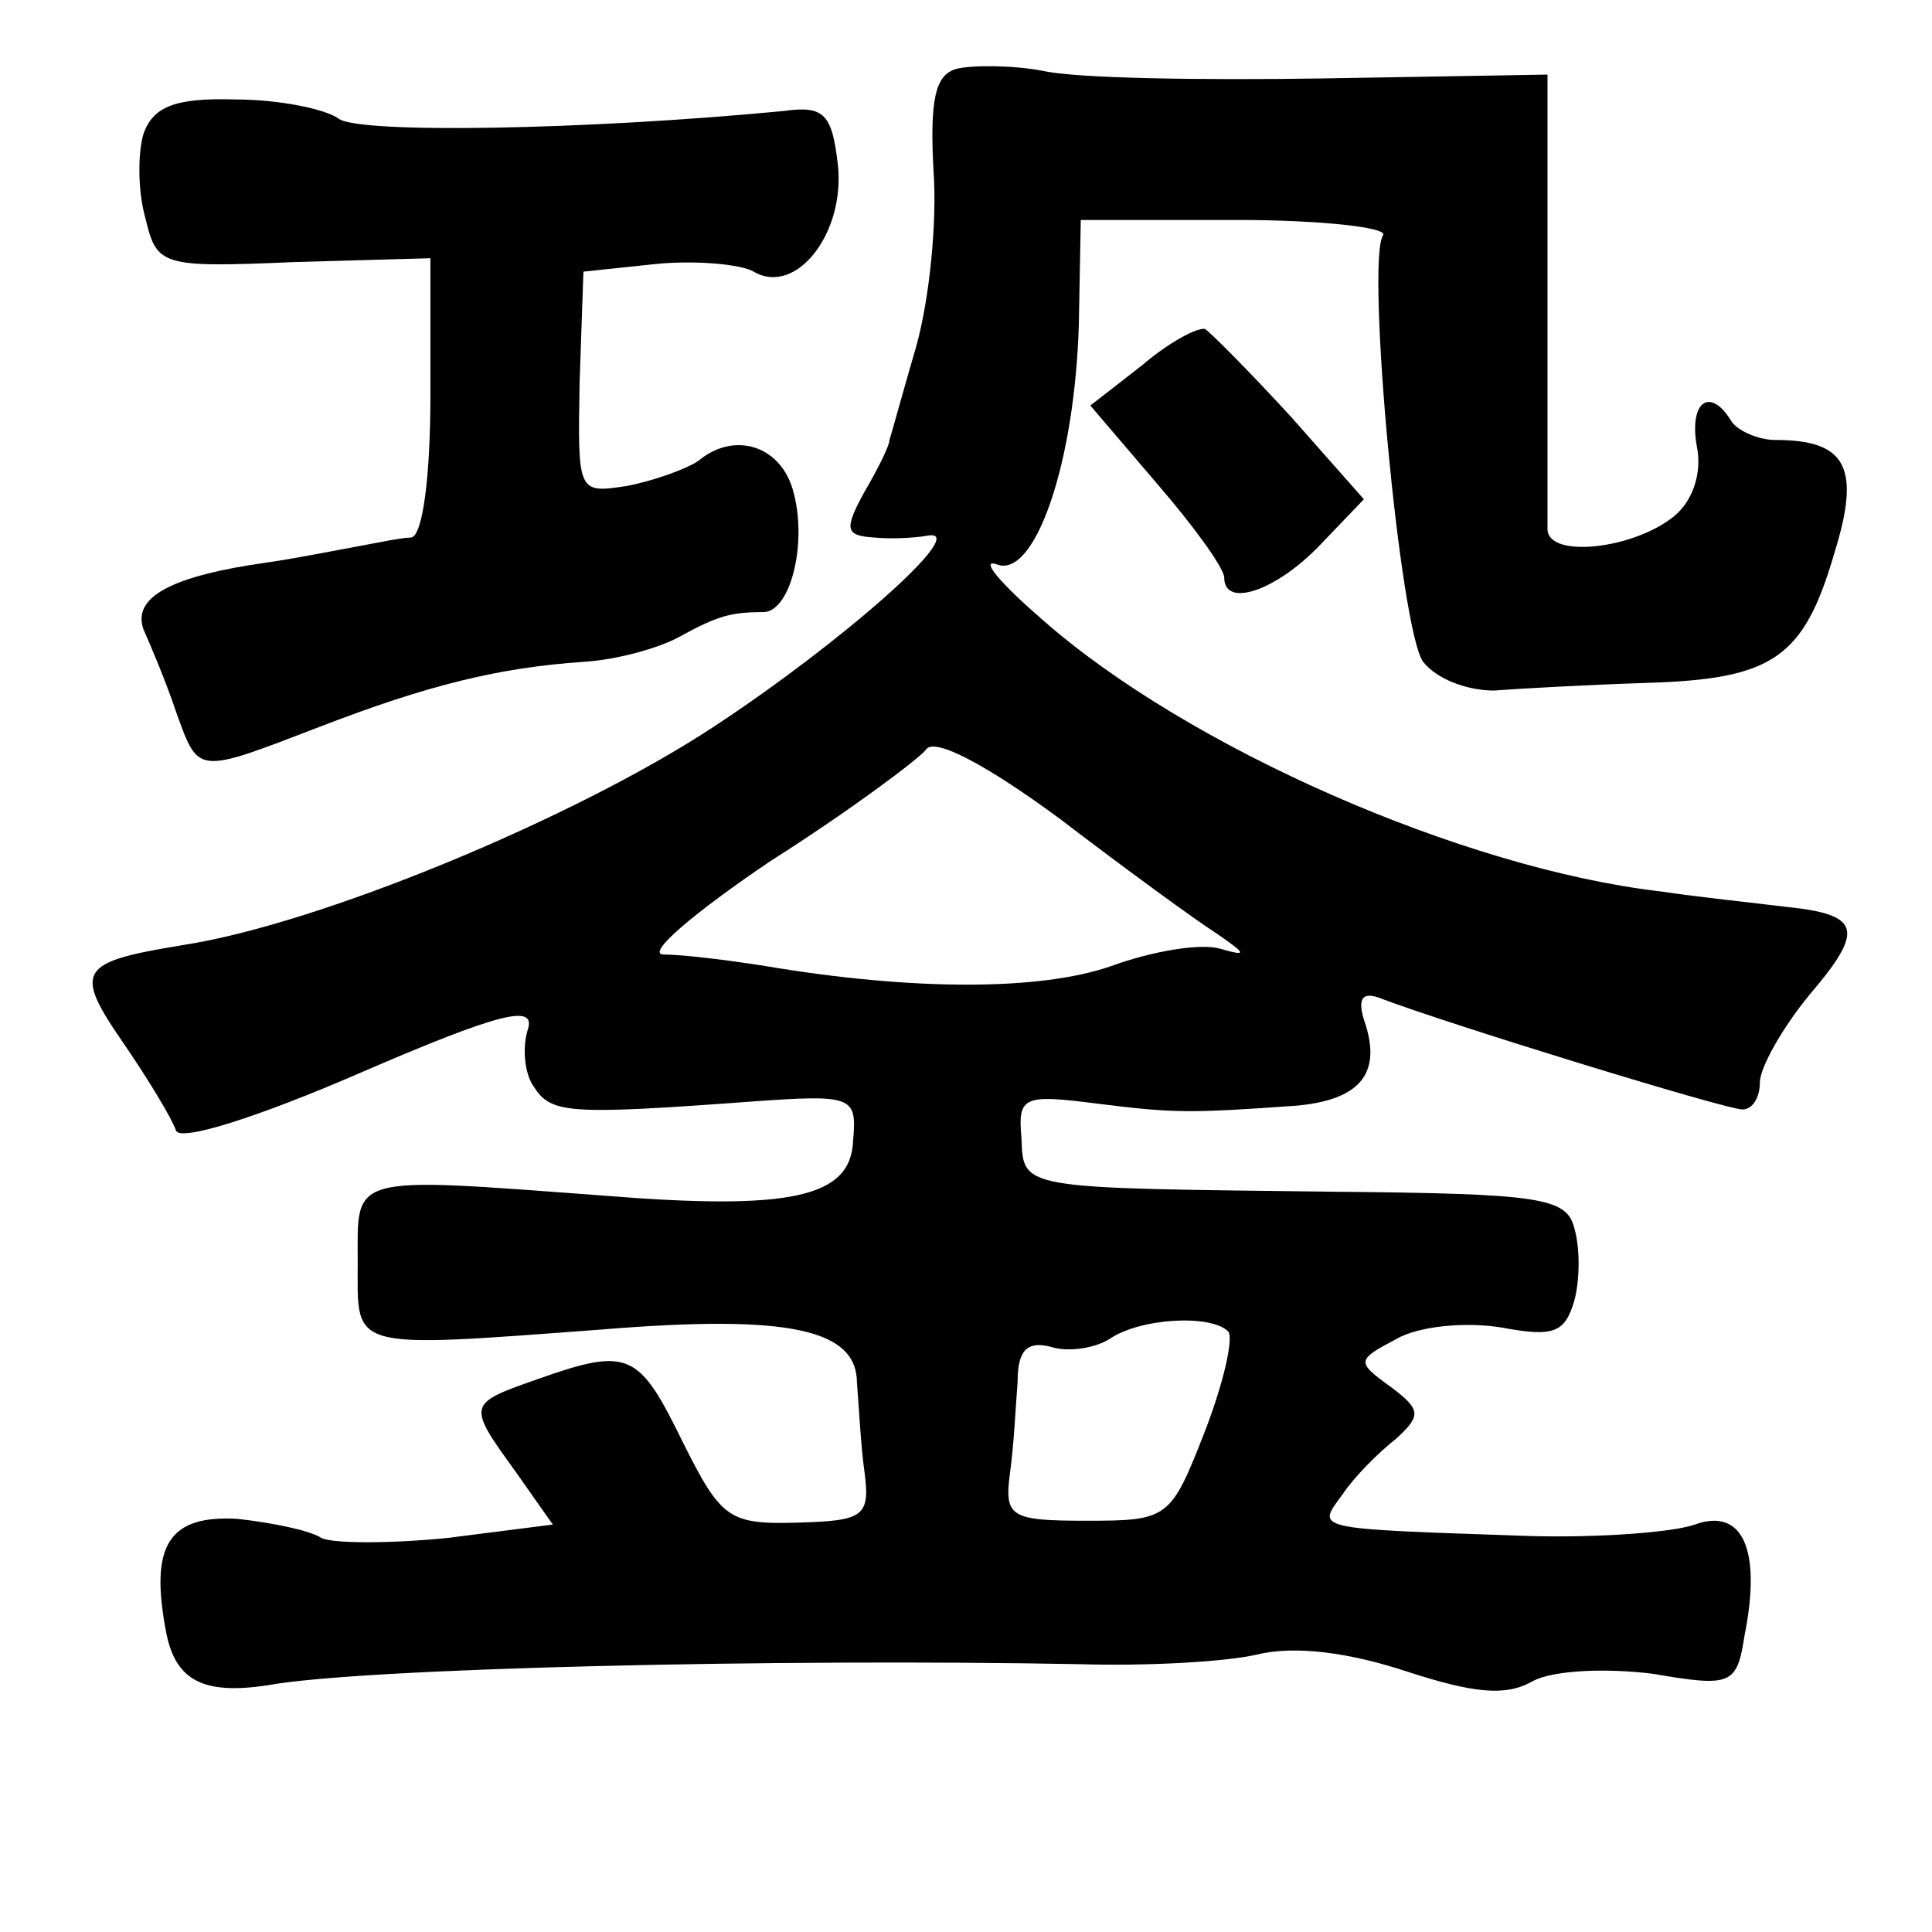 <?xml version="1.0" standalone="no"?>
<!DOCTYPE svg PUBLIC "-//W3C//DTD SVG 20010904//EN"
 "http://www.w3.org/TR/2001/REC-SVG-20010904/DTD/svg10.dtd">
<svg version="1.0" xmlns="http://www.w3.org/2000/svg"
 width="101pt" height="101pt" viewBox="0 0 101 101"
 preserveAspectRatio="xMidYMid meet">
<g transform="translate(0,101) scale(0.1,-0.1)"
fill="#000000" stroke="none">
<path d="M500 974 c-11 -3 -14 -16 -12 -53 2 -26 -2 -67 -9 -92 -7 -24 -13
-46 -14 -49 0 -3 -6 -15 -13 -27 -11 -20 -10 -23 5 -24 10 -1 23 0 28 1 23 4
-45 -56 -112 -100 -73 -48 -206 -103 -277 -114 -55 -9 -58 -13 -31 -52 13 -19
25 -39 27 -45 2 -6 43 7 96 30 74 32 92 36 88 23 -3 -9 -2 -23 3 -30 9 -14 17
-15 112 -8 55 4 57 3 55 -20 -1 -30 -32 -37 -131 -29 -134 10 -128 11 -128
-35 0 -46 -6 -45 128 -35 98 8 133 0 133 -28 1 -12 2 -33 4 -47 3 -23 -1 -25
-35 -26 -36 -1 -40 2 -60 42 -23 47 -28 50 -76 33 -37 -13 -37 -13 -11 -49
l19 -27 -55 -7 c-30 -3 -60 -3 -66 0 -6 4 -26 8 -44 10 -36 2 -46 -14 -37 -60
5 -25 20 -32 53 -27 49 9 267 14 425 11 33 -1 74 1 92 5 20 5 49 1 79 -9 34
-11 51 -13 65 -5 11 6 39 7 63 4 41 -7 44 -6 48 20 9 45 -1 67 -26 58 -11 -4
-50 -7 -86 -6 -115 4 -112 3 -98 22 6 9 19 22 28 29 13 12 13 15 -3 27 -18 13
-18 14 3 25 12 7 37 9 55 6 27 -5 33 -3 38 14 3 11 3 28 0 38 -4 16 -18 18
-126 19 -164 2 -162 1 -163 28 -2 22 1 23 40 18 40 -5 48 -5 104 -1 32 3 44
16 36 42 -5 14 -2 18 8 14 34 -13 180 -58 189 -58 5 0 9 6 9 14 0 8 12 29 26
46 29 34 27 42 -13 46 -16 2 -45 5 -65 8 -103 12 -247 75 -323 142 -22 19 -33
32 -24 29 20 -8 41 53 43 126 l1 54 82 0 c44 0 79 -4 76 -8 -9 -14 9 -207 21
-223 7 -9 23 -15 37 -15 13 1 49 3 80 4 66 2 82 13 98 68 14 45 6 59 -31 59
-9 0 -20 5 -23 10 -11 18 -22 10 -18 -13 3 -14 -2 -29 -12 -37 -21 -17 -65
-22 -66 -7 0 7 0 63 0 125 l0 113 -117 -2 c-64 -1 -130 0 -147 4 -16 3 -37 3
-45 1z m136 -452 c16 -11 16 -12 2 -8 -10 3 -35 -1 -57 -9 -37 -13 -104 -13
-181 0 -19 3 -43 6 -53 6 -10 0 16 22 56 49 41 26 77 53 81 58 4 7 32 -8 70
-36 34 -26 71 -53 82 -60z m6 -208 c3 -3 -2 -26 -12 -52 -18 -46 -19 -47 -62
-47 -40 0 -43 2 -40 25 2 14 3 35 4 48 0 16 5 21 17 18 9 -3 23 -1 31 4 16 11
53 13 62 4z"/>
<path d="M75 940 c-3 -10 -3 -30 1 -44 6 -25 8 -26 78 -23 l71 2 0 -72 c0 -42
-4 -73 -10 -74 -5 0 -19 -3 -30 -5 -11 -2 -31 -6 -45 -8 -50 -7 -71 -18 -65
-35 4 -9 12 -28 17 -43 12 -33 10 -33 75 -8 57 22 94 31 138 34 17 1 39 7 50
13 20 11 27 13 44 13 14 0 23 35 16 62 -6 25 -31 33 -50 17 -6 -4 -22 -10 -37
-13 -26 -4 -26 -4 -25 54 l2 58 38 4 c20 2 44 0 51 -4 22 -13 48 20 44 56 -3
26 -7 31 -28 28 -104 -10 -223 -12 -233 -4 -7 5 -31 10 -54 10 -32 1 -43 -4
-48 -18z"/>
<path d="M597 819 l-27 -21 35 -41 c19 -22 35 -44 35 -49 0 -16 27 -7 50 17
l23 24 -38 43 c-22 24 -42 44 -45 46 -4 1 -19 -7 -33 -19z"/>
</g>
</svg>
